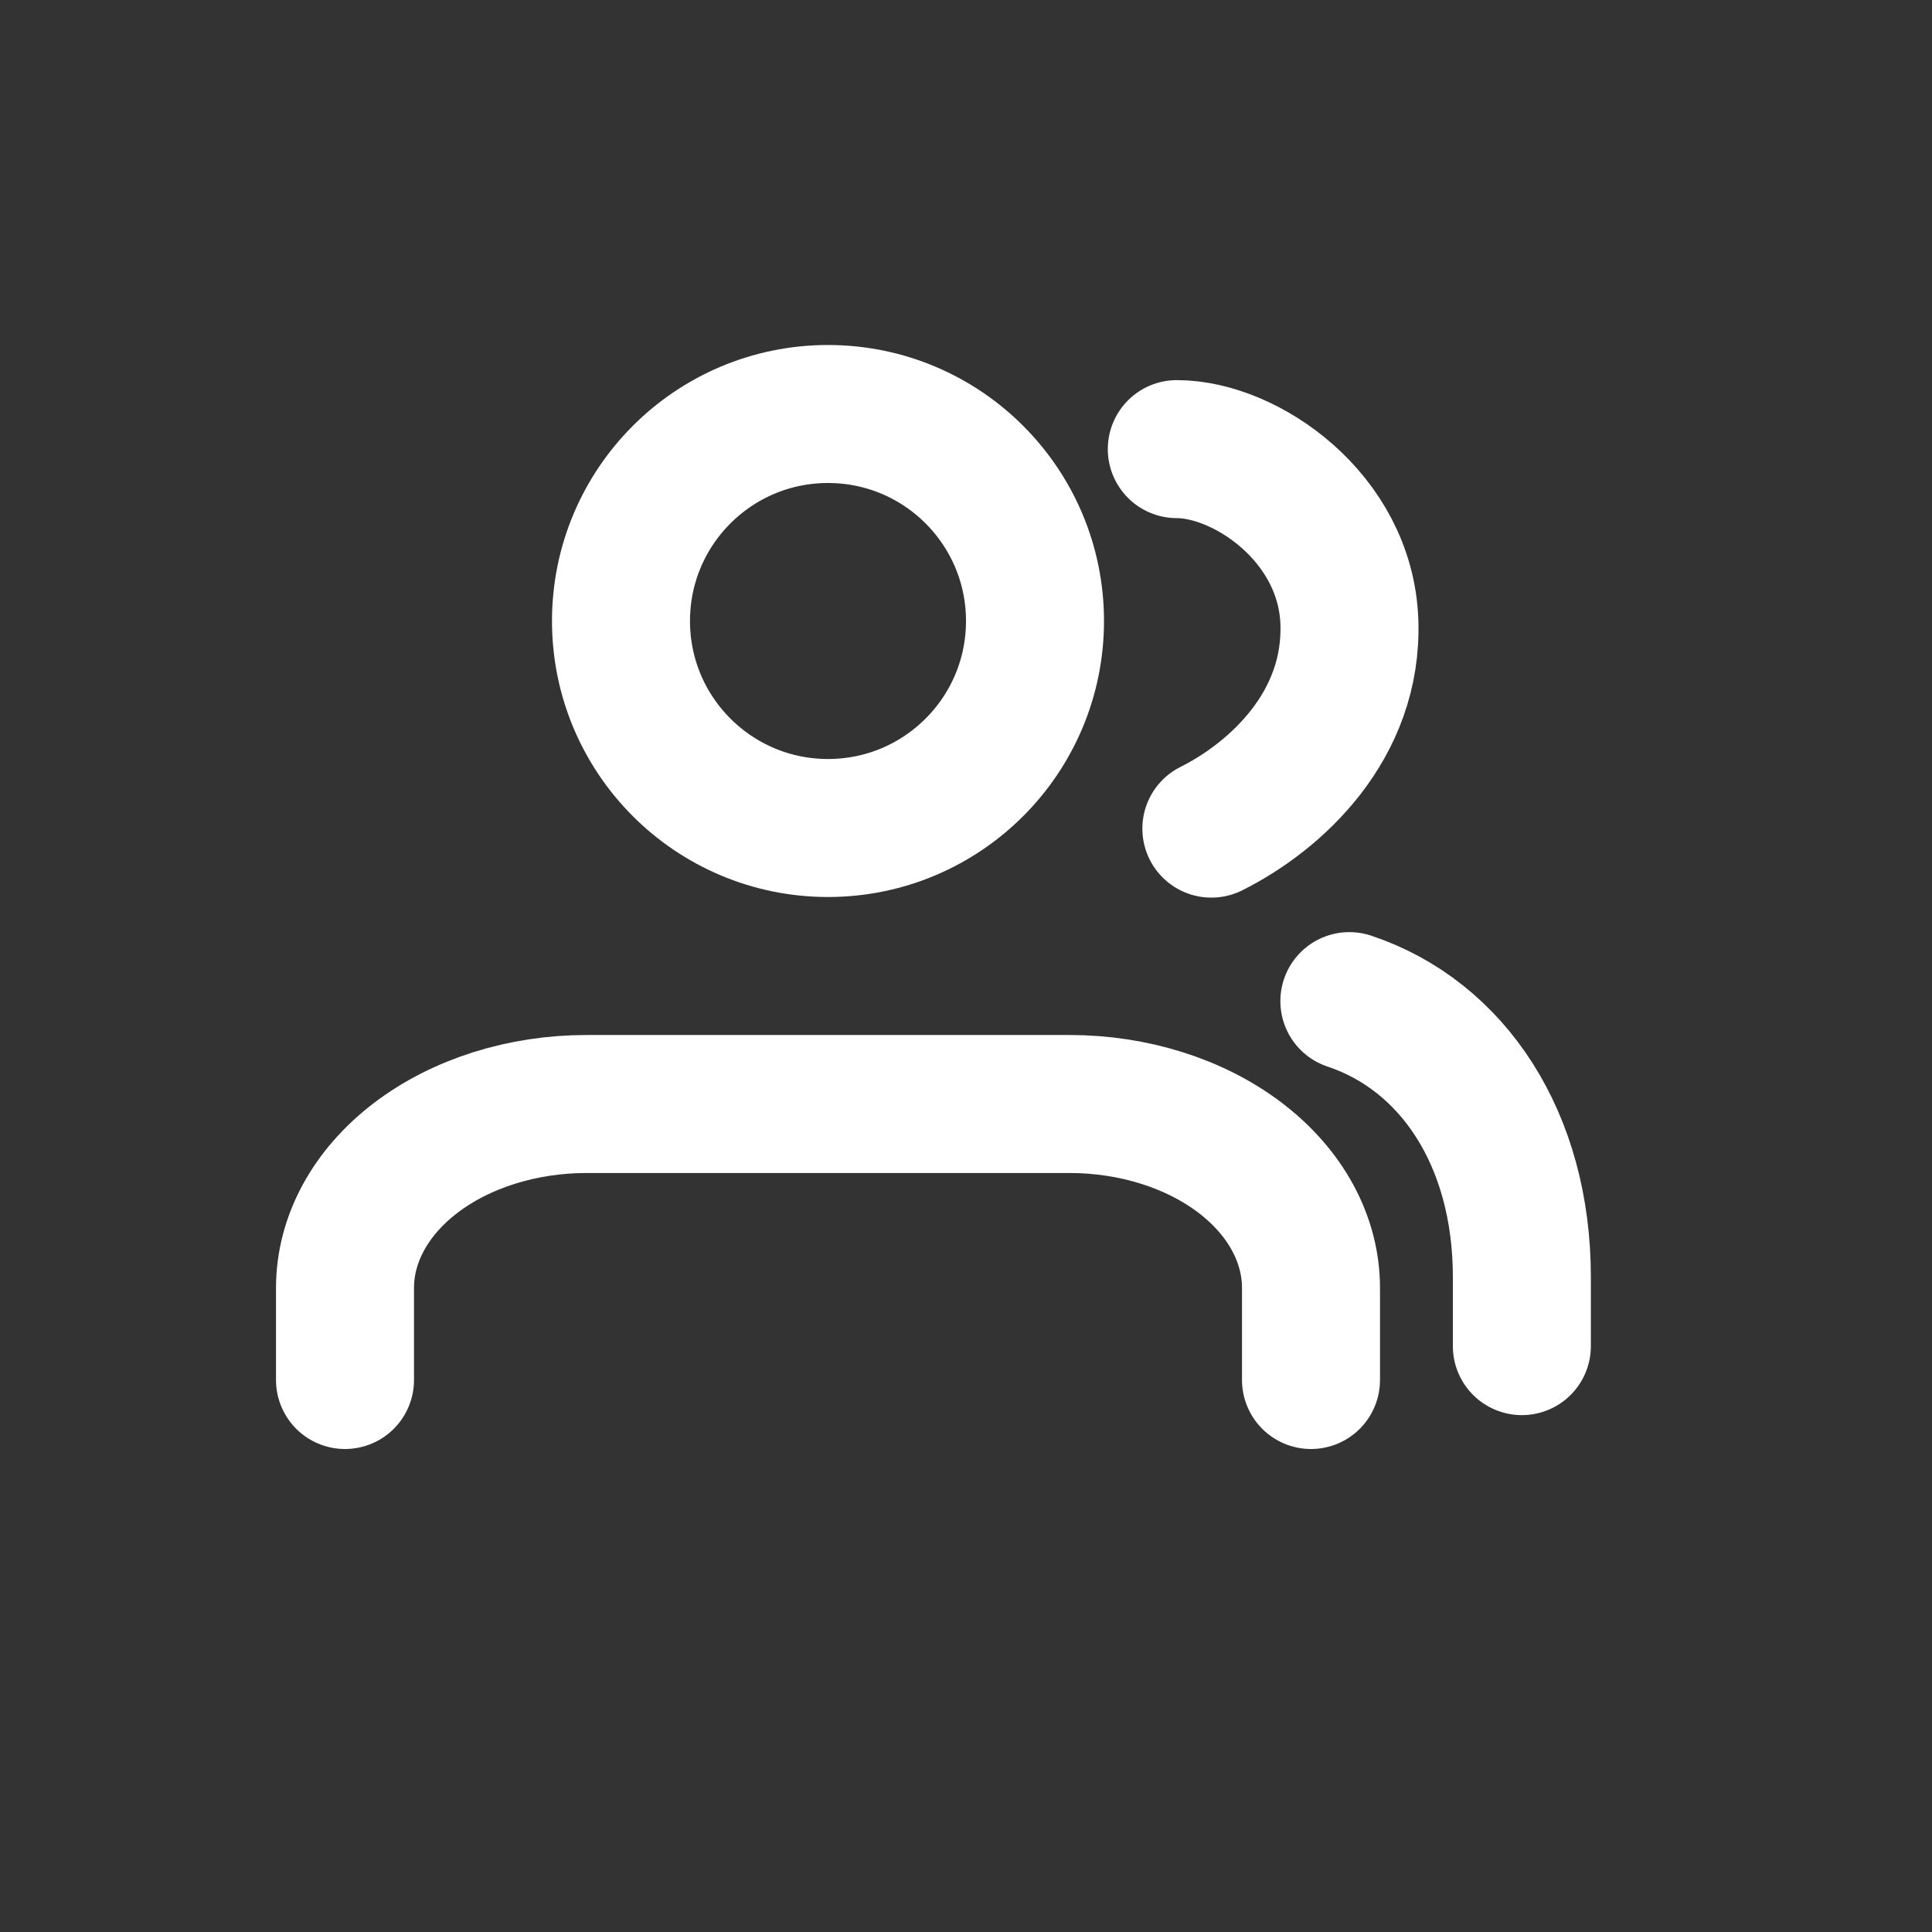 <svg width="28" height="28" viewBox="0 0 28 28" fill="none" xmlns="http://www.w3.org/2000/svg">
<rect x="0" y="0" width="28" height="28" fill="#333333" stroke="none"/>
<path d="M19 20V18.667C19 17.959 18.631 17.281 17.975 16.781C17.319 16.281 16.428 16 15.5 16H8.5C7.572 16 6.681 16.281 6.025 16.781C5.369 17.281 5 17.959 5 18.667V20" stroke="white" stroke-width="2" stroke-linecap="round" stroke-linejoin="round"/>
<path d="M12 12C13.657 12 15 10.657 15 9C15 7.343 13.657 6 12 6C10.343 6 9 7.343 9 9C9 10.657 10.343 12 12 12Z" stroke="white" stroke-width="2" stroke-linecap="round" stroke-linejoin="round"/>
<path d="M22.056 19.509V18.509C22.056 16.509 21.056 15.009 19.556 14.509" stroke="white" stroke-width="2" stroke-linecap="round" stroke-linejoin="round"/>
<path d="M17.055 6.509C18.055 6.509 19.5 7.5 19.556 9.009C19.611 10.517 18.487 11.543 17.556 12.009" stroke="white" stroke-width="2" stroke-linecap="round" stroke-linejoin="round"/>
</svg>
